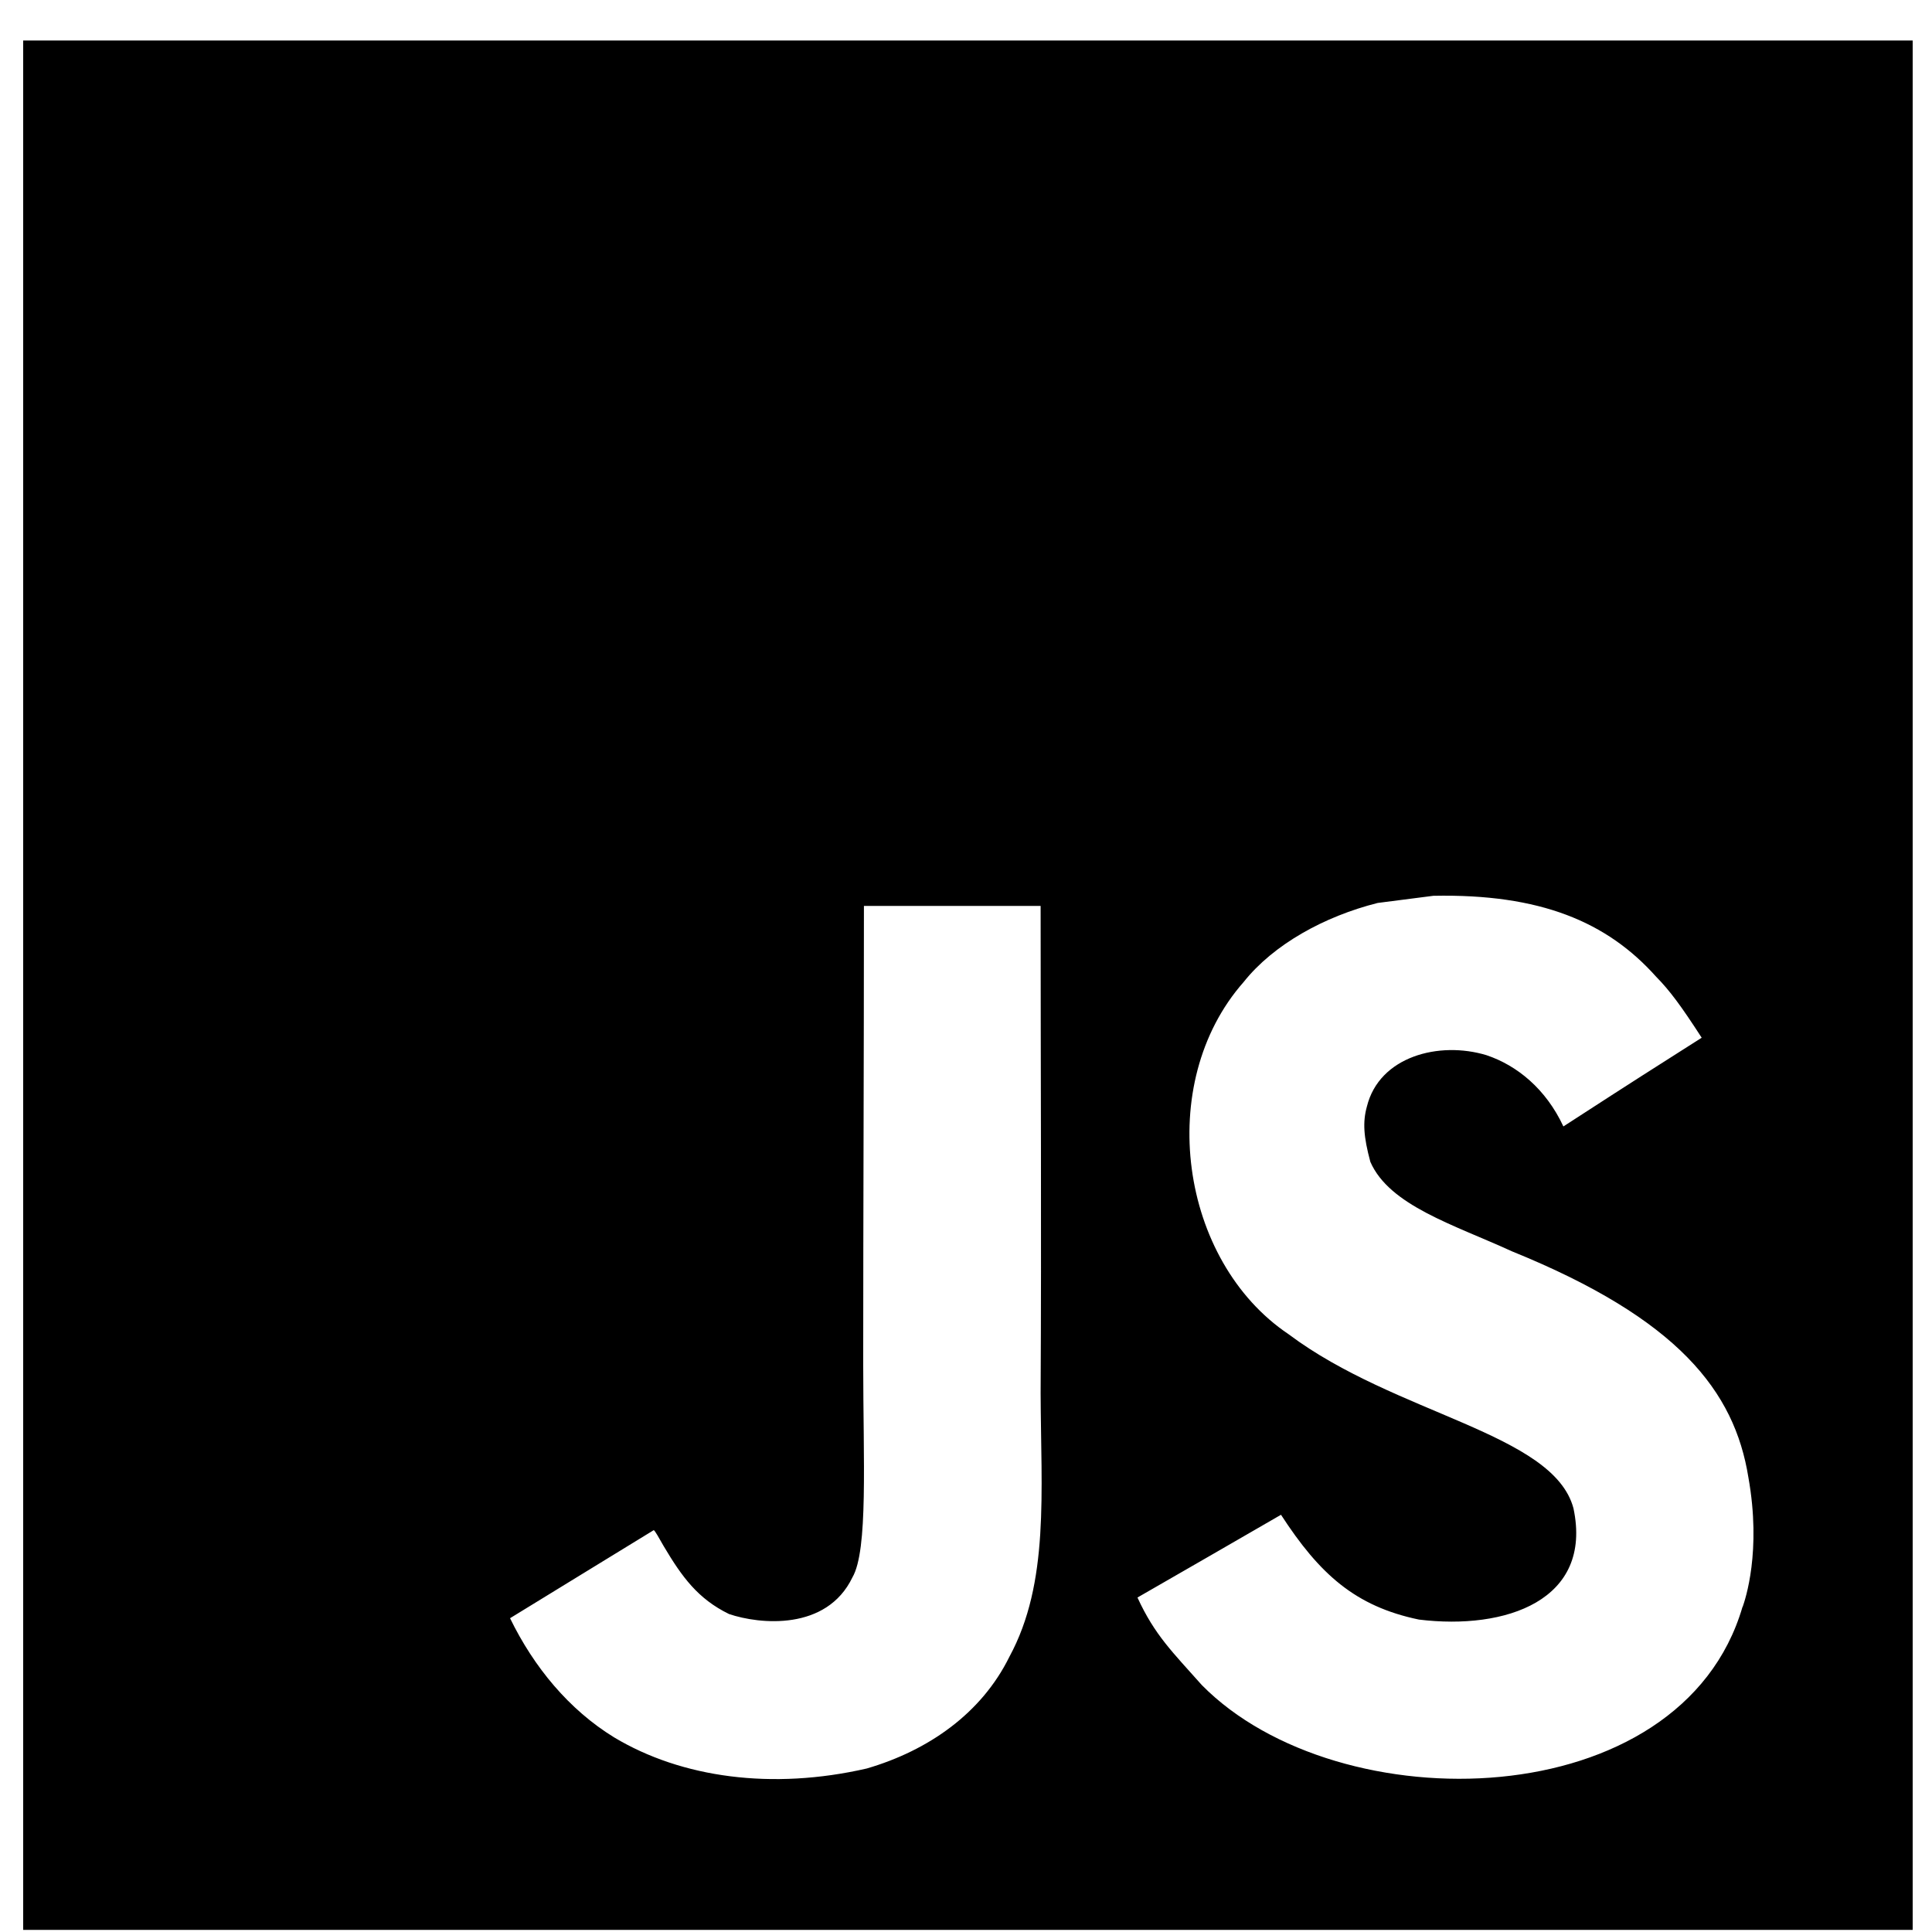 <svg width="24" height="24" viewBox="0 0 24 24" fill="none" xmlns="http://www.w3.org/2000/svg">
    <path d="M0.288 0.503V23.974H23.76V0.503H0.288ZM12.539 20.581C12.193 21.284 11.532 21.746 10.767 21.969C9.591 22.239 8.467 22.085 7.63 21.583C7.069 21.239 6.632 20.71 6.336 20.102C6.931 19.738 7.525 19.372 8.121 19.008C8.137 19.015 8.183 19.099 8.246 19.209C8.473 19.591 8.67 19.861 9.056 20.05C9.436 20.179 10.268 20.262 10.589 19.595C10.786 19.256 10.723 18.142 10.723 16.936C10.723 15.039 10.732 13.174 10.732 11.254H12.927C12.927 13.27 12.938 15.291 12.927 17.304C12.931 18.538 13.039 19.66 12.539 20.581ZM21.646 19.961C20.884 22.572 16.628 22.657 14.929 20.932C14.569 20.526 14.345 20.314 14.13 19.845C15.034 19.325 15.034 19.325 15.913 18.817C16.39 19.551 16.832 19.954 17.627 20.119C18.704 20.251 19.789 19.881 19.546 18.736C19.296 17.801 17.339 17.574 16.007 16.574C14.655 15.666 14.338 13.46 15.449 12.199C15.82 11.732 16.451 11.384 17.113 11.217C17.343 11.188 17.576 11.157 17.805 11.128C19.133 11.101 19.963 11.451 20.572 12.132C20.741 12.304 20.879 12.489 21.139 12.891C20.431 13.342 20.434 13.337 19.421 13.993C19.204 13.527 18.845 13.235 18.466 13.108C17.877 12.929 17.134 13.123 16.98 13.746C16.927 13.938 16.938 14.117 17.023 14.433C17.261 14.977 18.062 15.214 18.781 15.544C20.849 16.383 21.547 17.282 21.719 18.352C21.884 19.274 21.679 19.872 21.648 19.961H21.646Z" fill="black"/>
    </svg>
    